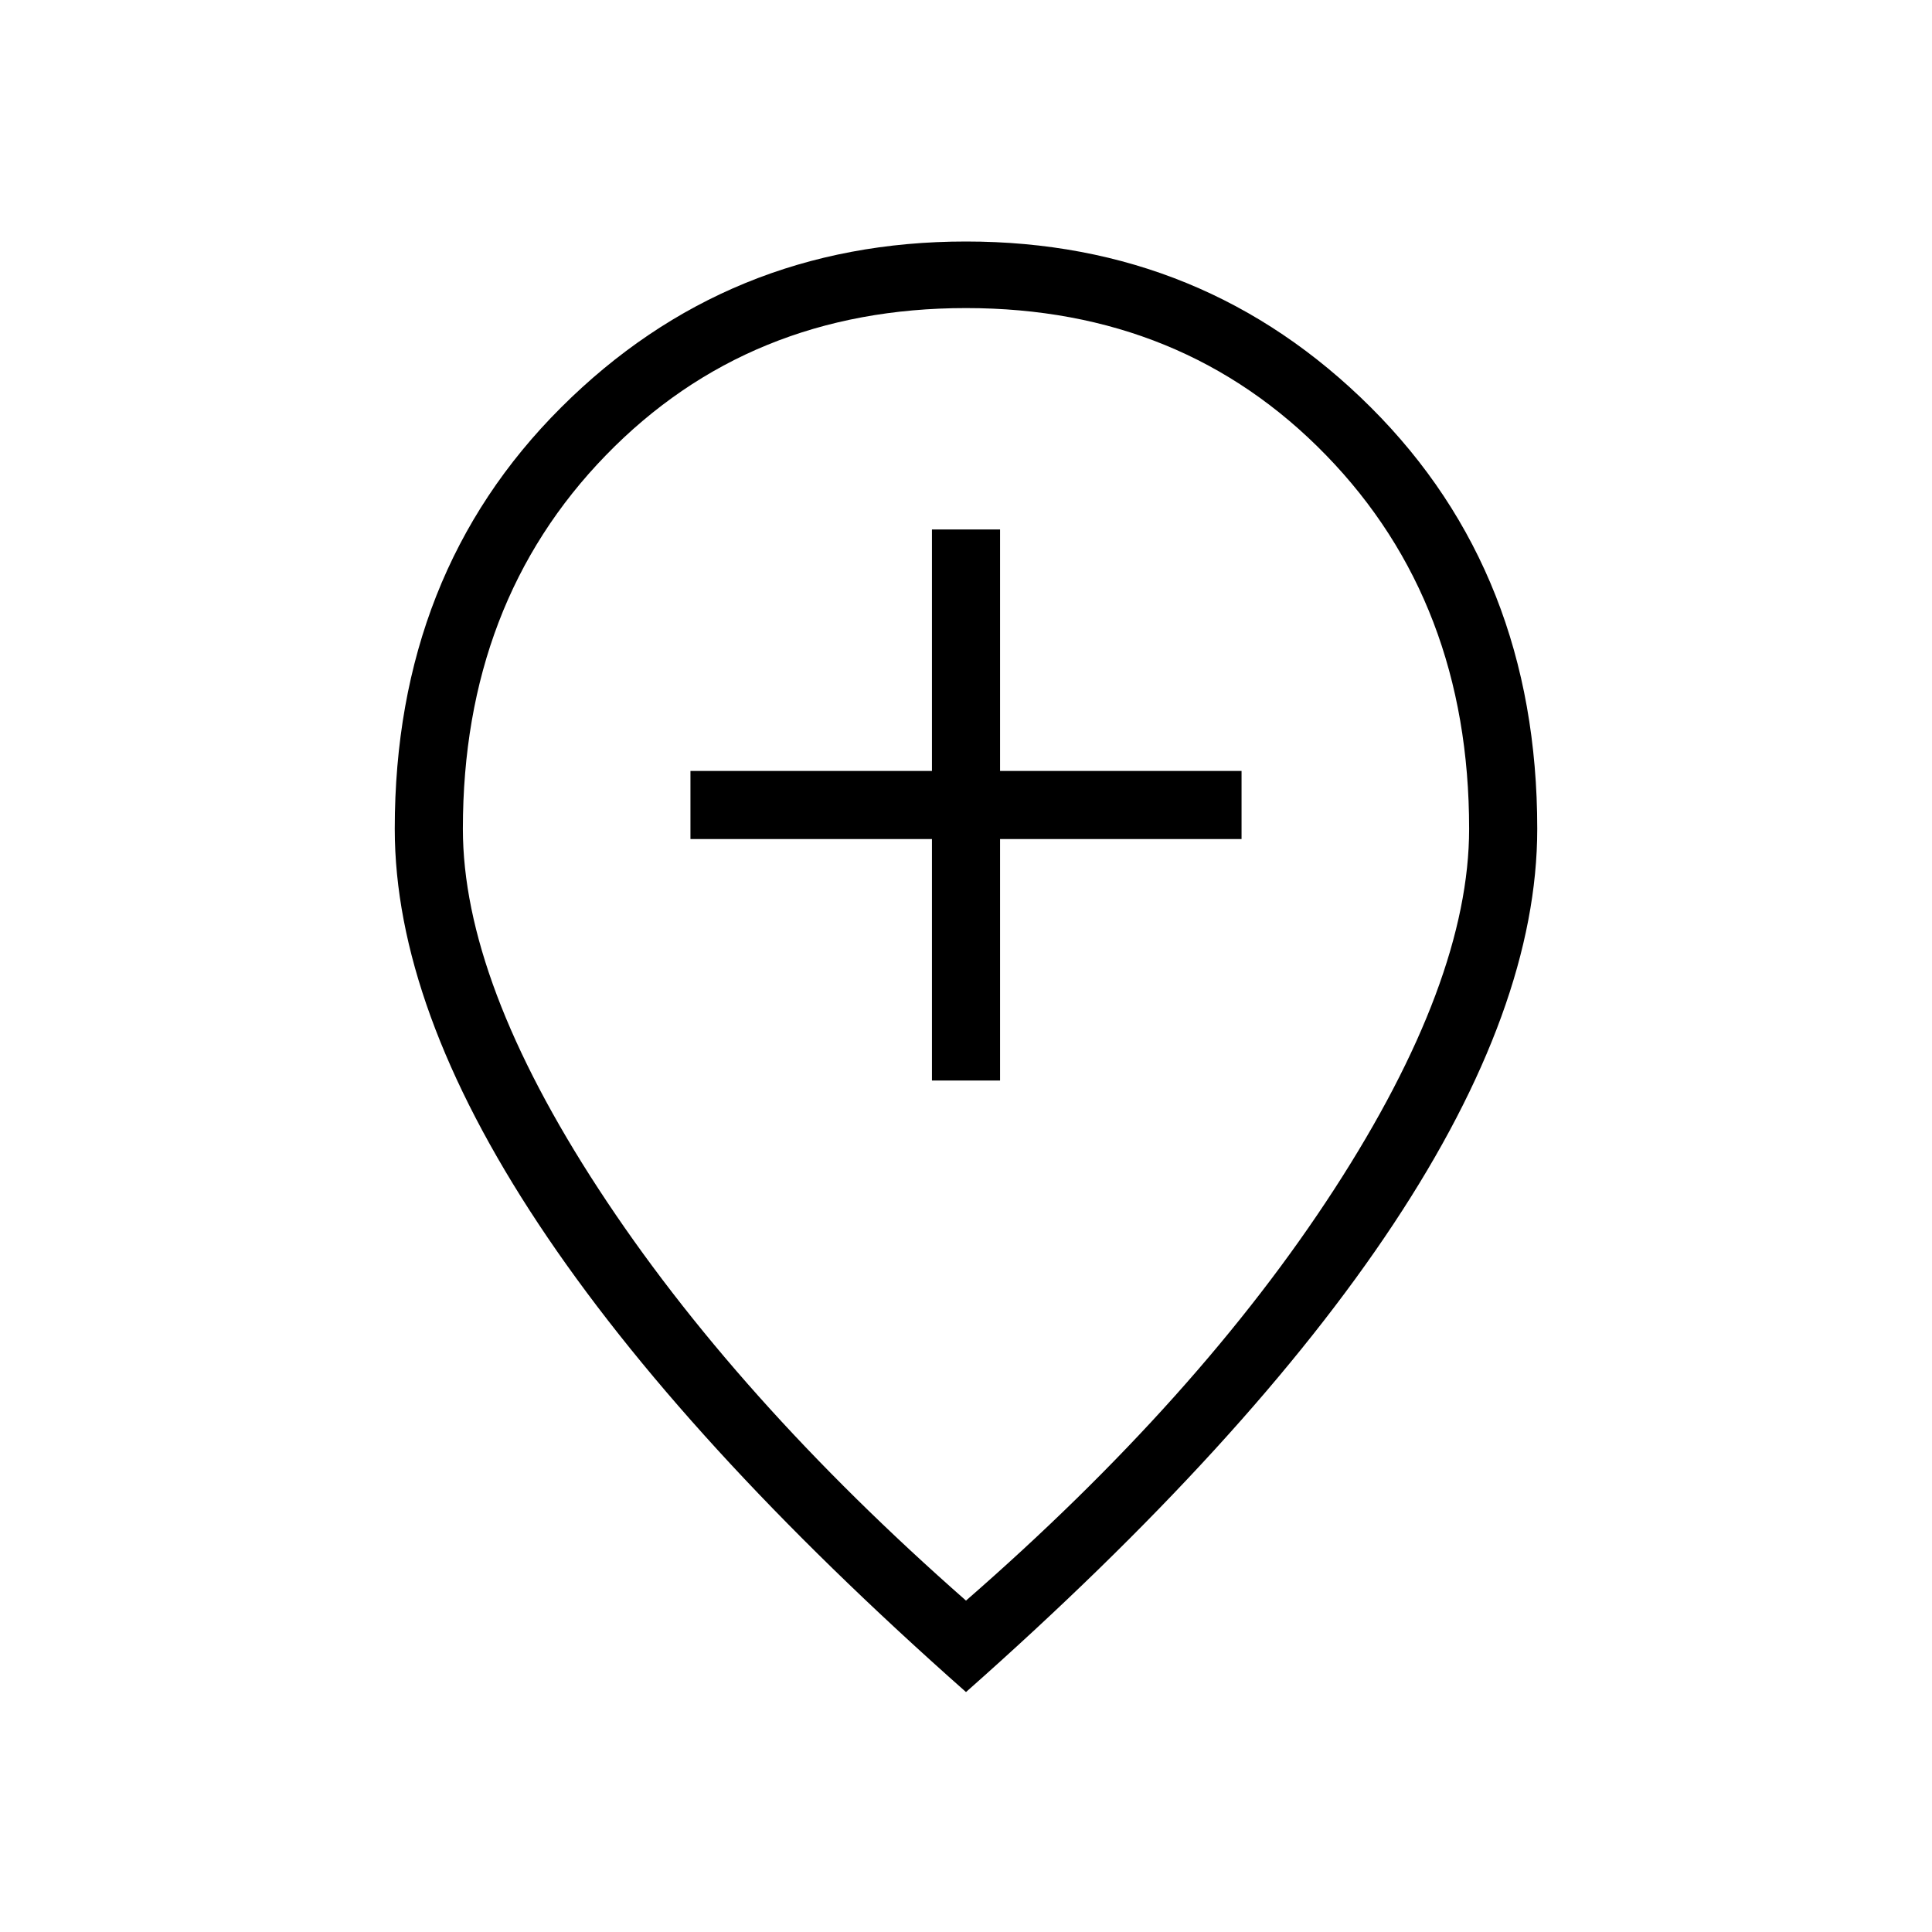 <svg xmlns="http://www.w3.org/2000/svg" height="40" viewBox="0 -960 960 960" width="40"><path d="M463.08-423.08h33.84v-120h120v-33.84h-120v-120h-33.84v120h-120v33.84h120v120ZM480-164.67q116-101.07 183-204.42t67-179.06q0-112.48-71.05-185.63-71.06-73.14-178.95-73.14-107.89 0-178.95 73.14Q230-660.63 230-548.15q0 75.71 67.49 179.06Q364.97-265.74 480-164.67Zm0 45.44Q339-243.92 267.58-351.81q-71.43-107.88-71.43-196.34 0-126.93 82.66-209.39Q361.46-840 480-840q118.54 0 201.19 82.46 82.66 82.46 82.66 209.39 0 88.46-71.43 196.34Q621-243.92 480-119.23Zm0-436.15Z"/></svg>